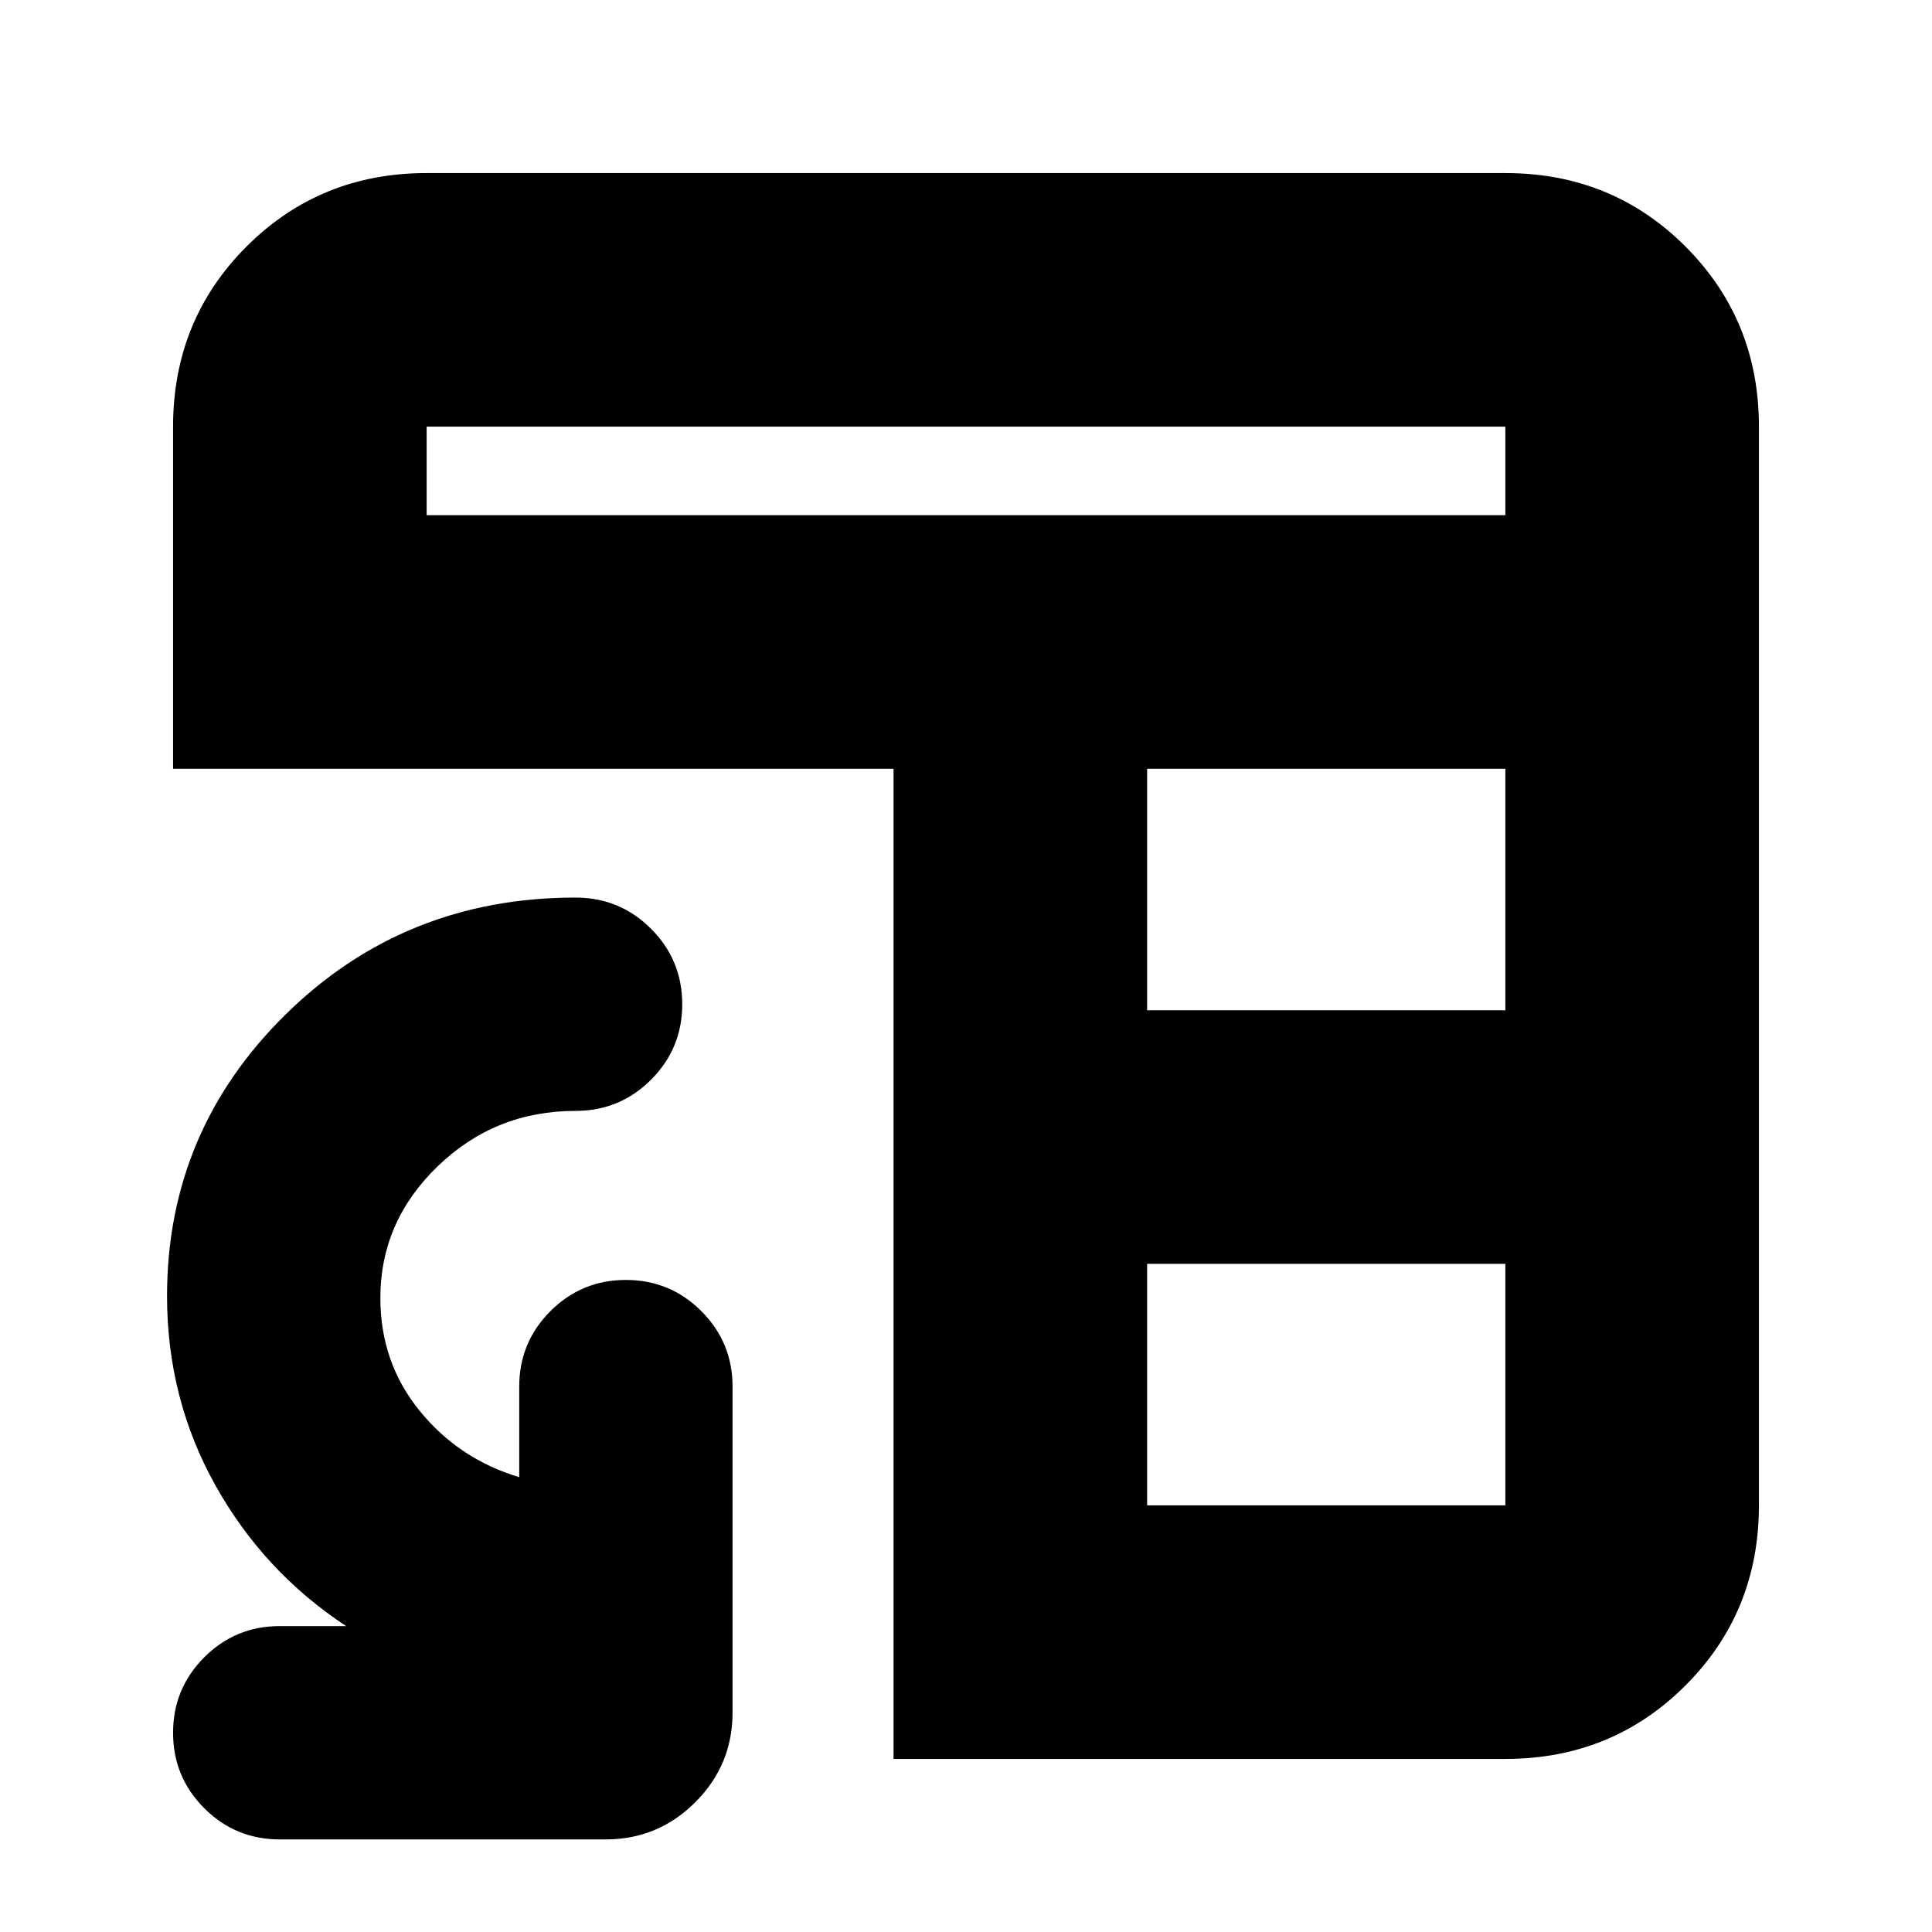<svg xmlns="http://www.w3.org/2000/svg" height="24" viewBox="0 -960 960 960" width="24"><path d="M444-86v-492H86v-170q0-53 36.5-89.5T212-874h536q53 0 89.5 36.5T874-748v536q0 53-36.5 89.5T748-86H444Zm126-126h178v-120H570v120Zm0-246h178v-120H570v120ZM212-704h536v-44H212v44Zm74 190q22 0 37.5 15.5T339-461q0 22-15.5 37.5T286-408q-40 0-68.5 27.5T189-315q0 32 19.5 56t49.5 33v-45q0-22 15.5-37.5T311-324q22 0 37.5 15.5T364-271v162q0 26-18.5 44.5T301-46H139q-22 0-37.5-15.5T86-99q0-22 15.5-37.5T139-152h33q-41-27-65-70t-24-94q0-82 59-140t144-58Z"/></svg>